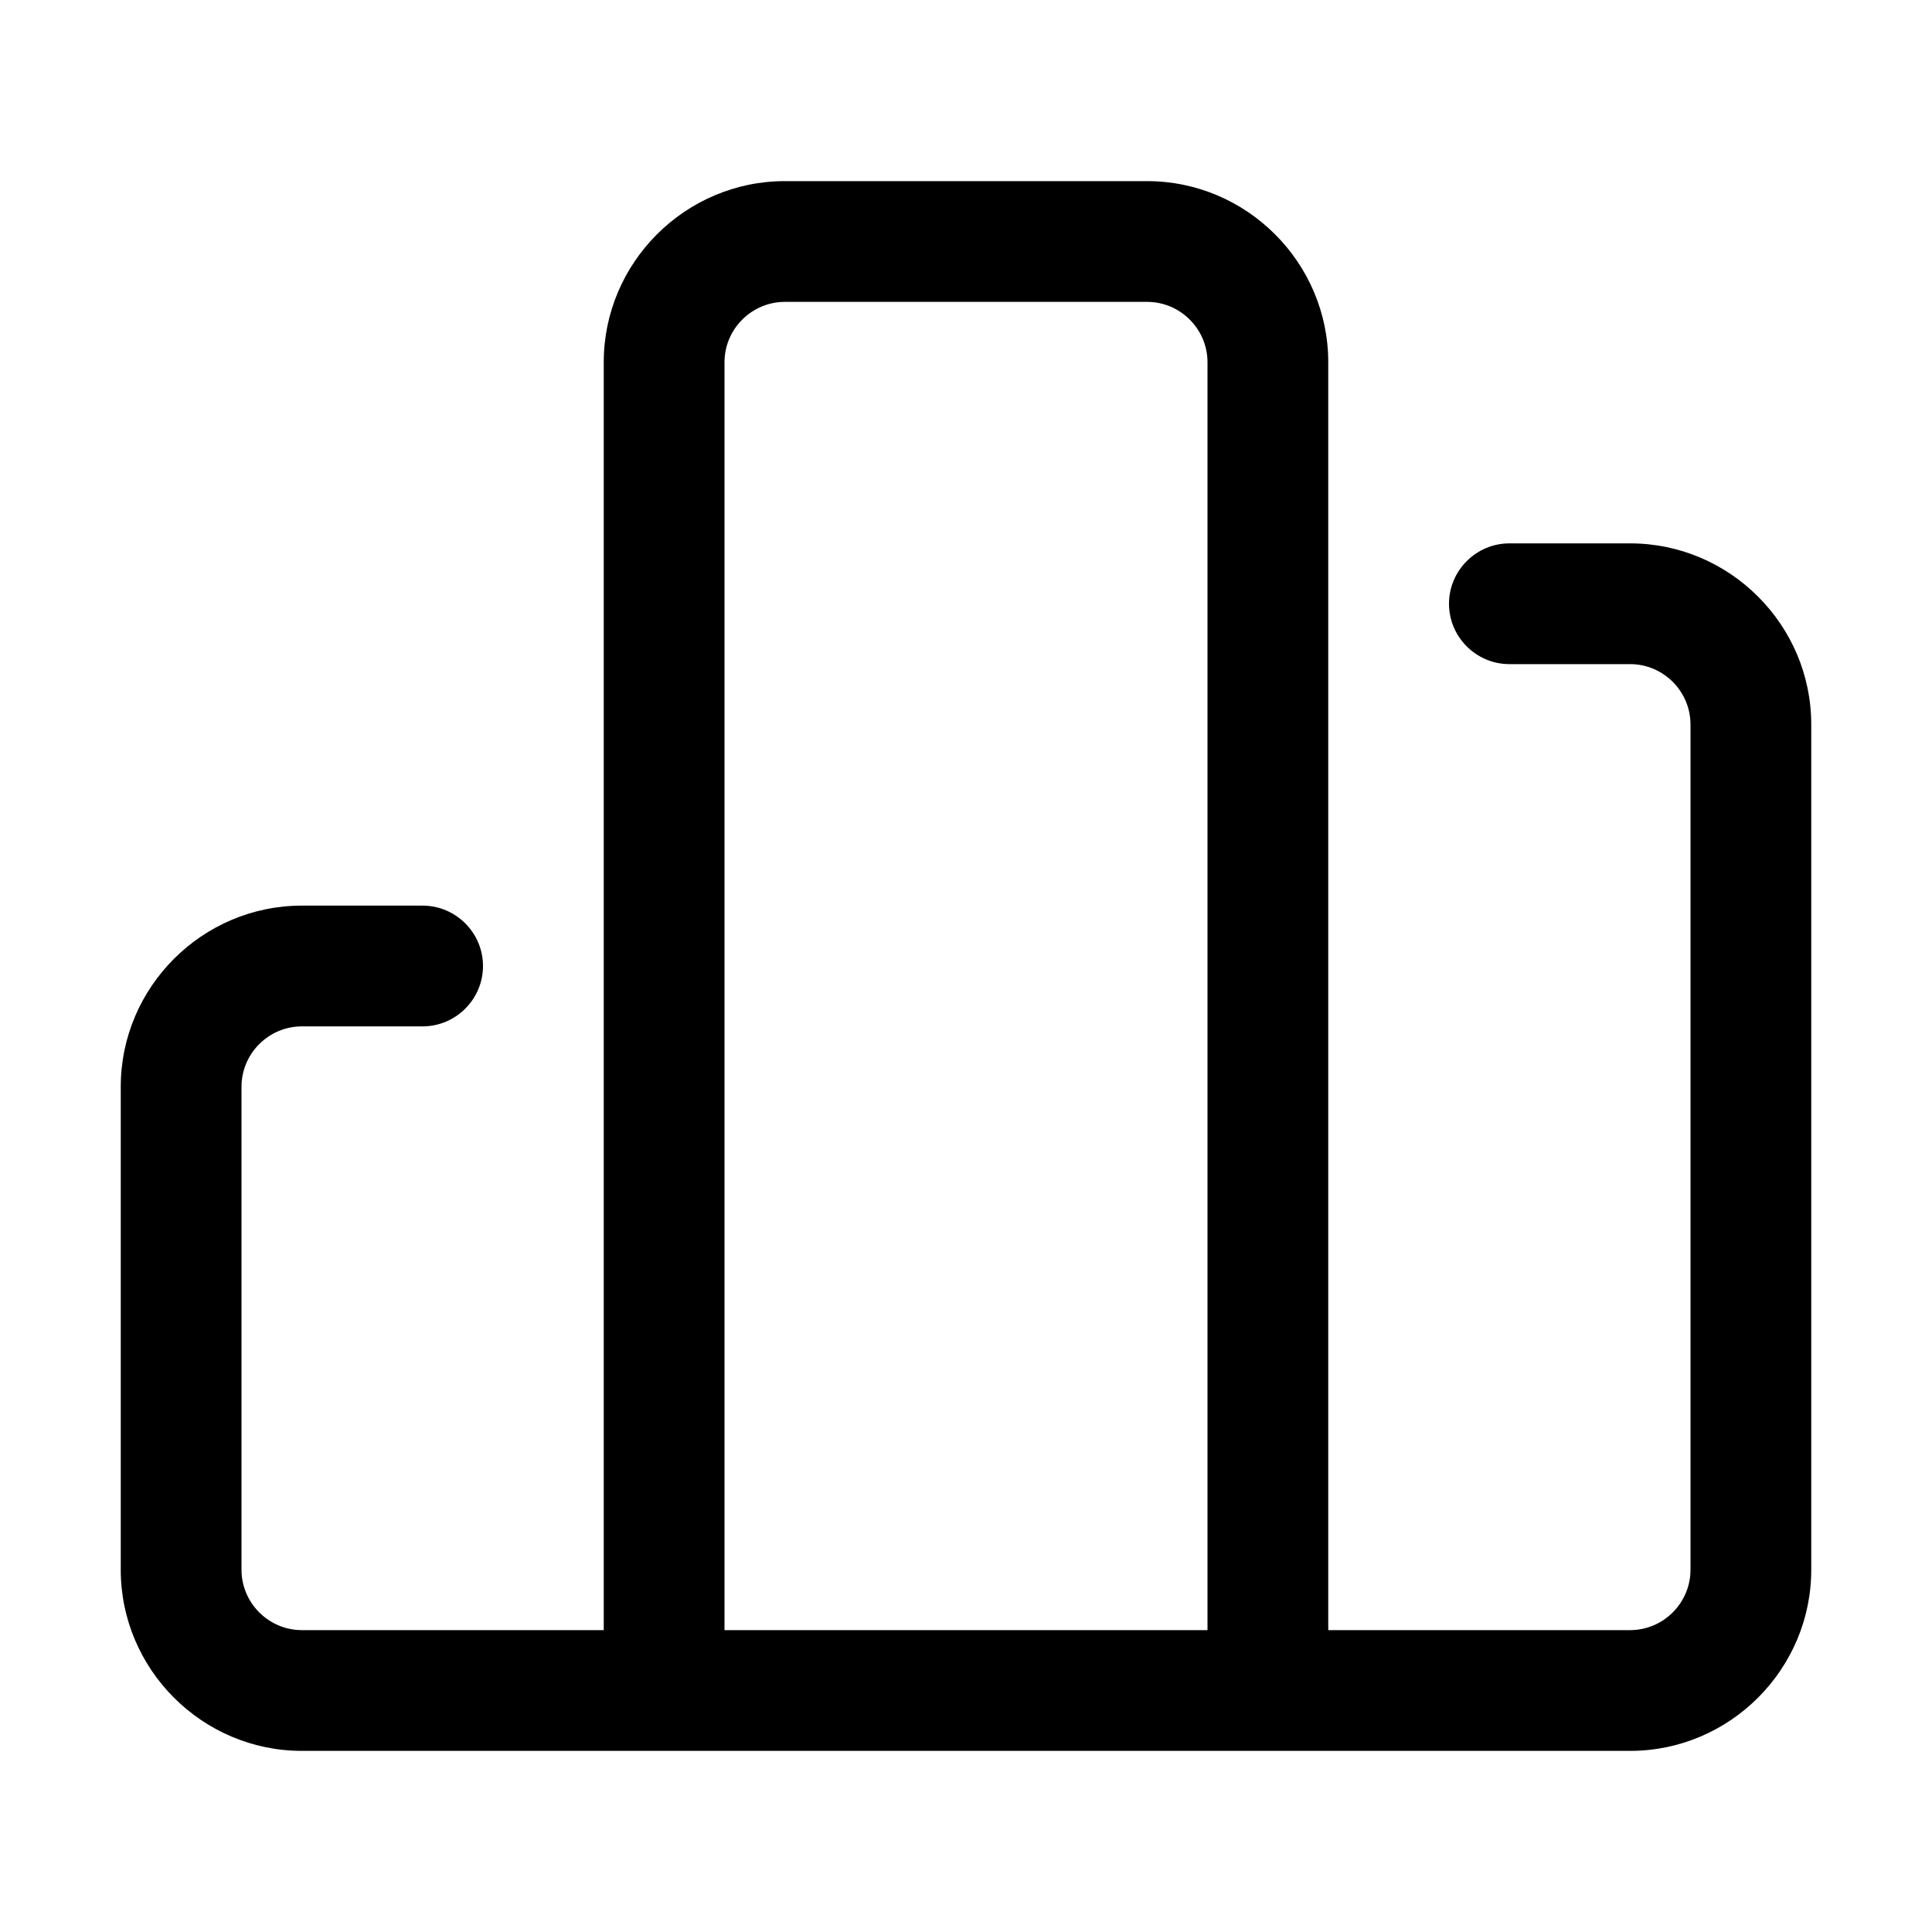 <?xml version="1.0" standalone="no"?><!DOCTYPE svg PUBLIC "-//W3C//DTD SVG 1.1//EN" "http://www.w3.org/Graphics/SVG/1.1/DTD/svg11.dtd"><svg t="1717054047657" class="icon" viewBox="0 0 1024 1024" version="1.1" xmlns="http://www.w3.org/2000/svg" p-id="4566" xmlns:xlink="http://www.w3.org/1999/xlink" width="32" height="32"><path d="M672 896c-17.6 0-32-14.4-32-32V192c0-17.6-14.4-32-32-32H416c-17.6 0-32 14.4-32 32v672c0 17.6-14.4 32-32 32s-32-14.4-32-32V192c0-52.8 43.2-96 96-96h192c52.8 0 96 43.2 96 96v672c0 17.6-14.4 32-32 32z" p-id="4567"></path><path d="M864 928H160c-52.8 0-96-43.2-96-96V576c0-52.8 43.2-96 96-96h64c17.6 0 32 14.4 32 32s-14.4 32-32 32h-64c-17.6 0-32 14.4-32 32v256c0 17.6 14.4 32 32 32h704c17.6 0 32-14.4 32-32V384c0-17.6-14.4-32-32-32h-64c-17.6 0-32-14.4-32-32s14.4-32 32-32h64c52.8 0 96 43.2 96 96v448c0 52.8-43.2 96-96 96z"  p-id="4568"></path></svg>
